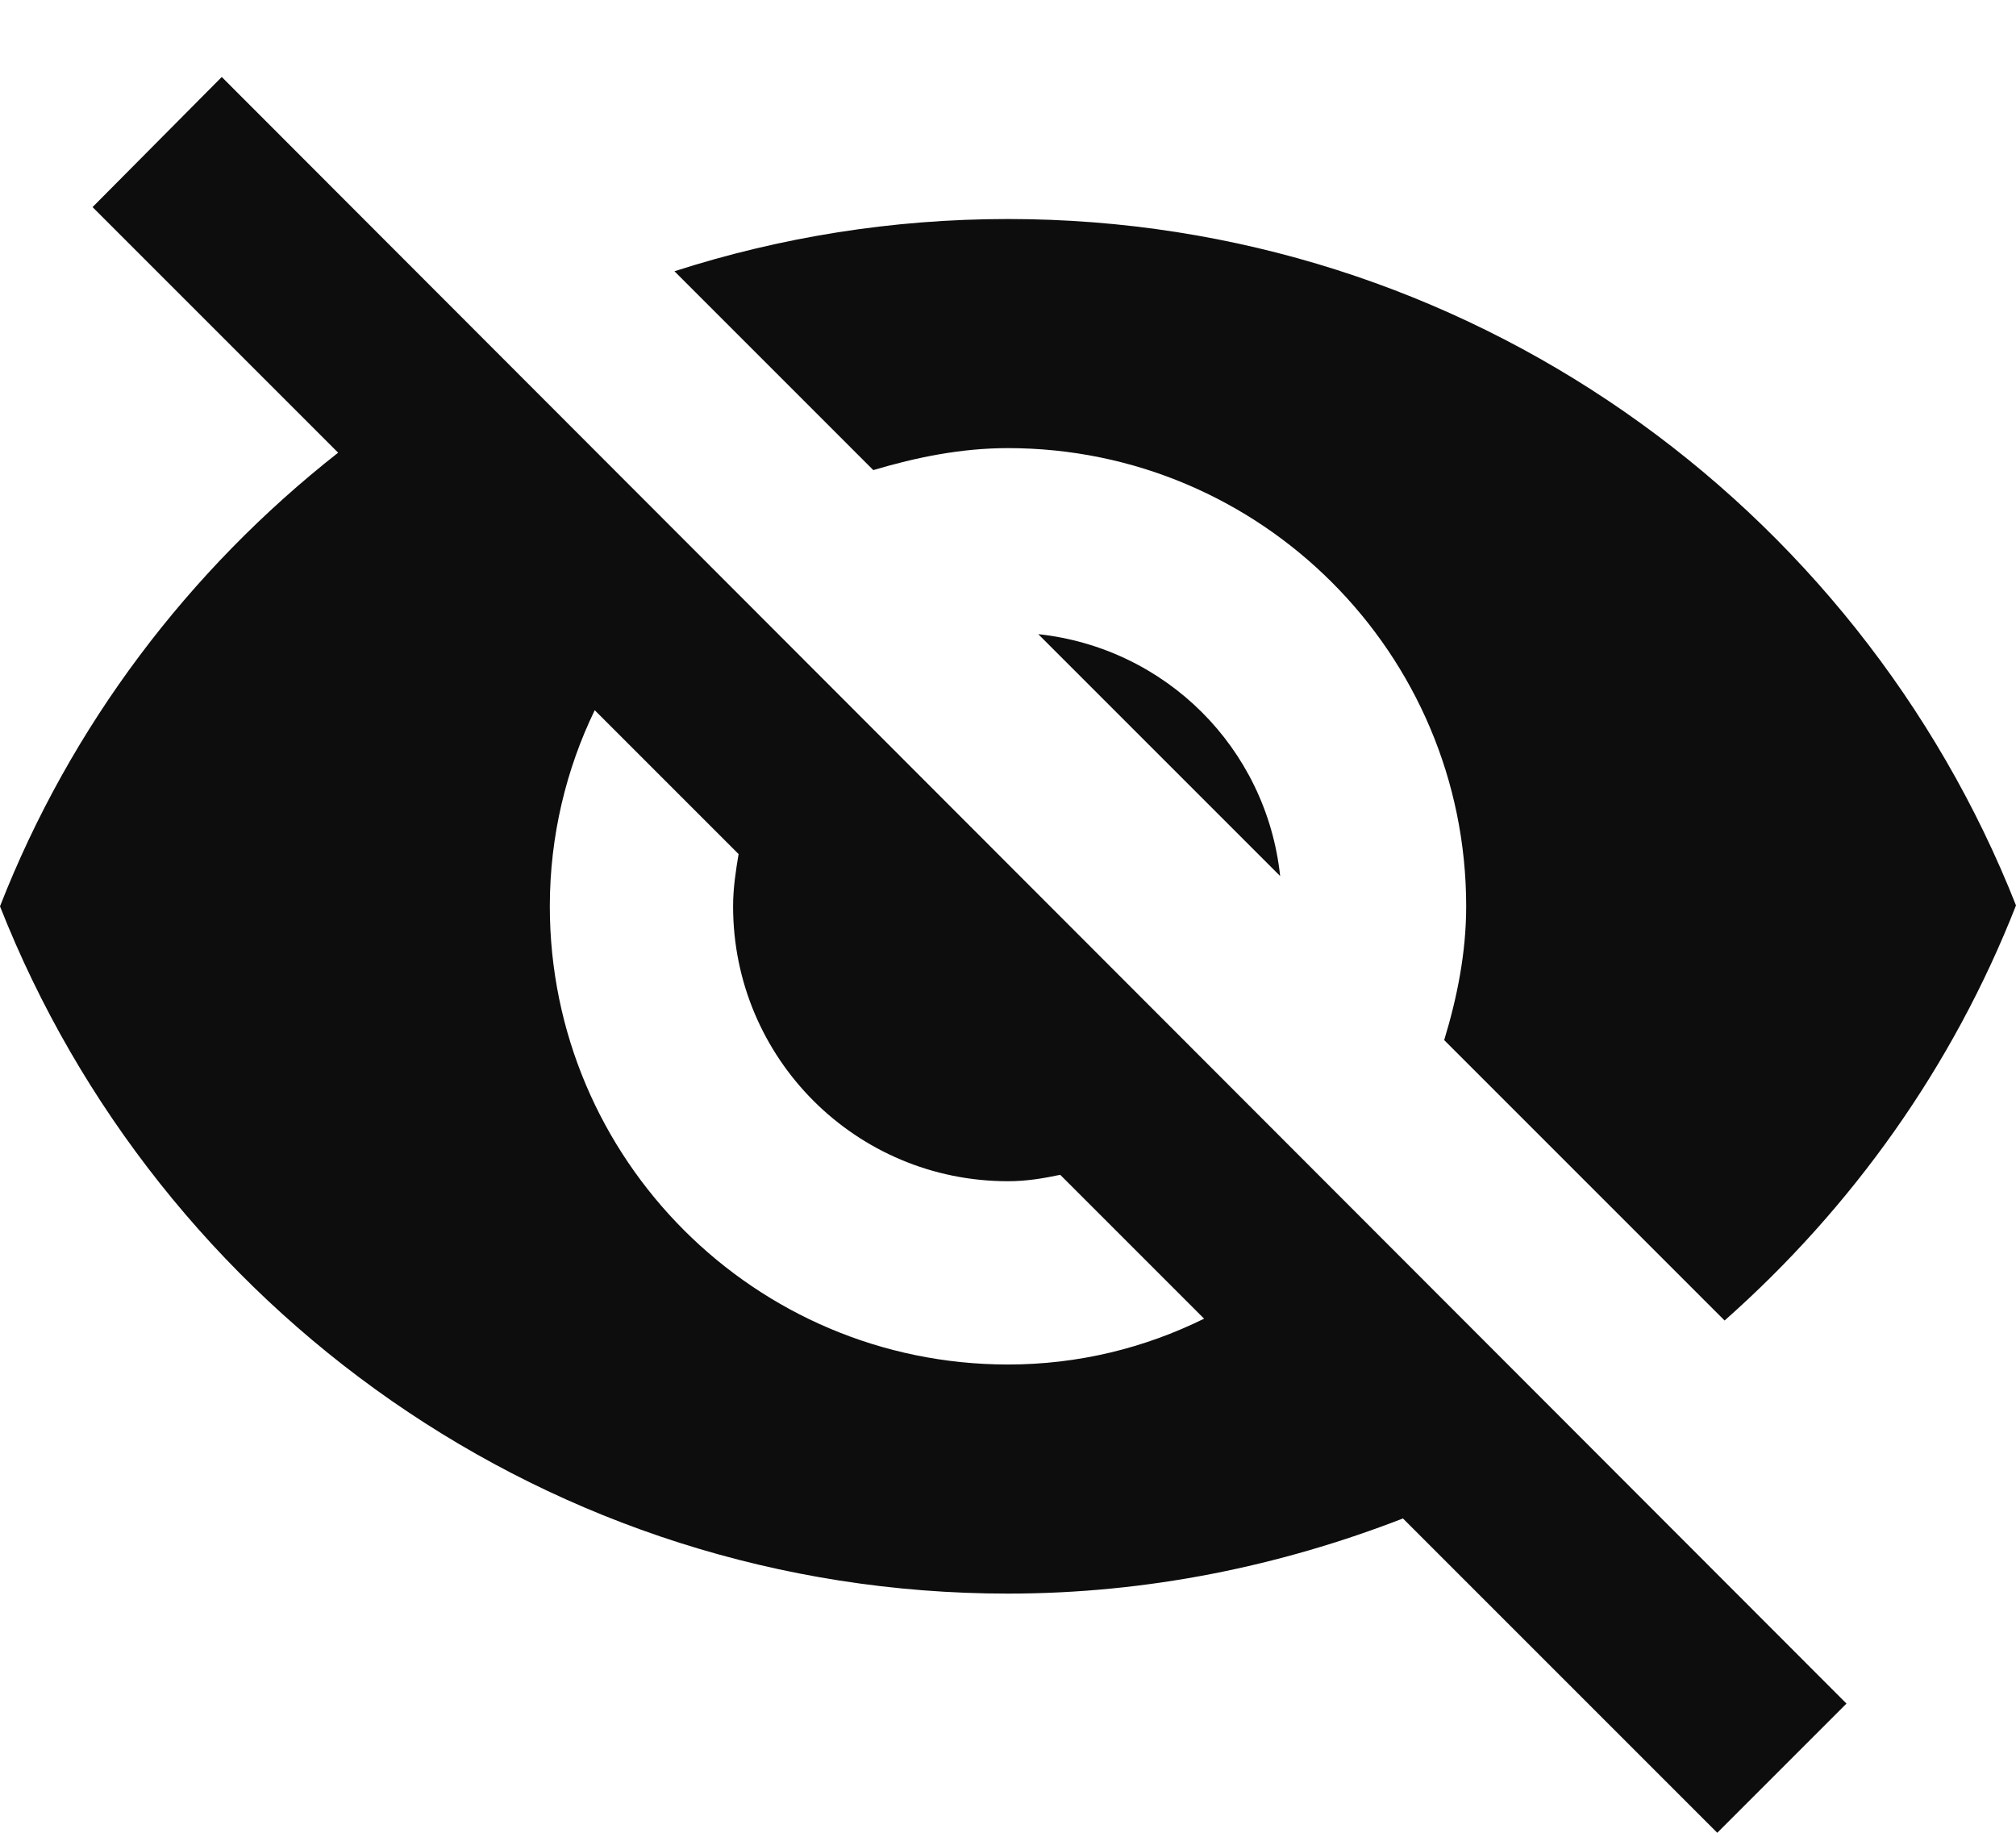 <svg width="22" height="20" viewBox="0 0 22 20" fill="none" xmlns="http://www.w3.org/2000/svg">
<path d="M11 4.89C13.76 4.89 16 7.13 16 9.89C16 10.4 15.9 10.89 15.76 11.35L18.82 14.41C20.21 13.18 21.31 11.64 22 9.88C20.27 5.5 16 2.39 11 2.39C9.73 2.39 8.51 2.59 7.36 2.96L9.53 5.13C10 4.99 10.49 4.89 11 4.89ZM2.42 0.84L1.01 2.26L3.69 4.94C2.06 6.22 0.77 7.92 0 9.89C1.73 14.28 6 17.39 11 17.39C12.52 17.39 13.97 17.09 15.31 16.57L18.74 20L20.15 18.59L2.42 0.84ZM11 14.89C8.24 14.89 6 12.65 6 9.89C6 9.12 6.18 8.39 6.49 7.75L8.06 9.32C8.03 9.5 8 9.69 8 9.89C8 11.55 9.34 12.89 11 12.89C11.2 12.89 11.38 12.86 11.57 12.82L13.14 14.39C12.49 14.71 11.77 14.89 11 14.89ZM13.97 9.56C13.82 8.16 12.72 7.07 11.33 6.92L13.97 9.56Z" fill="#0D0D0D"/>
</svg>
